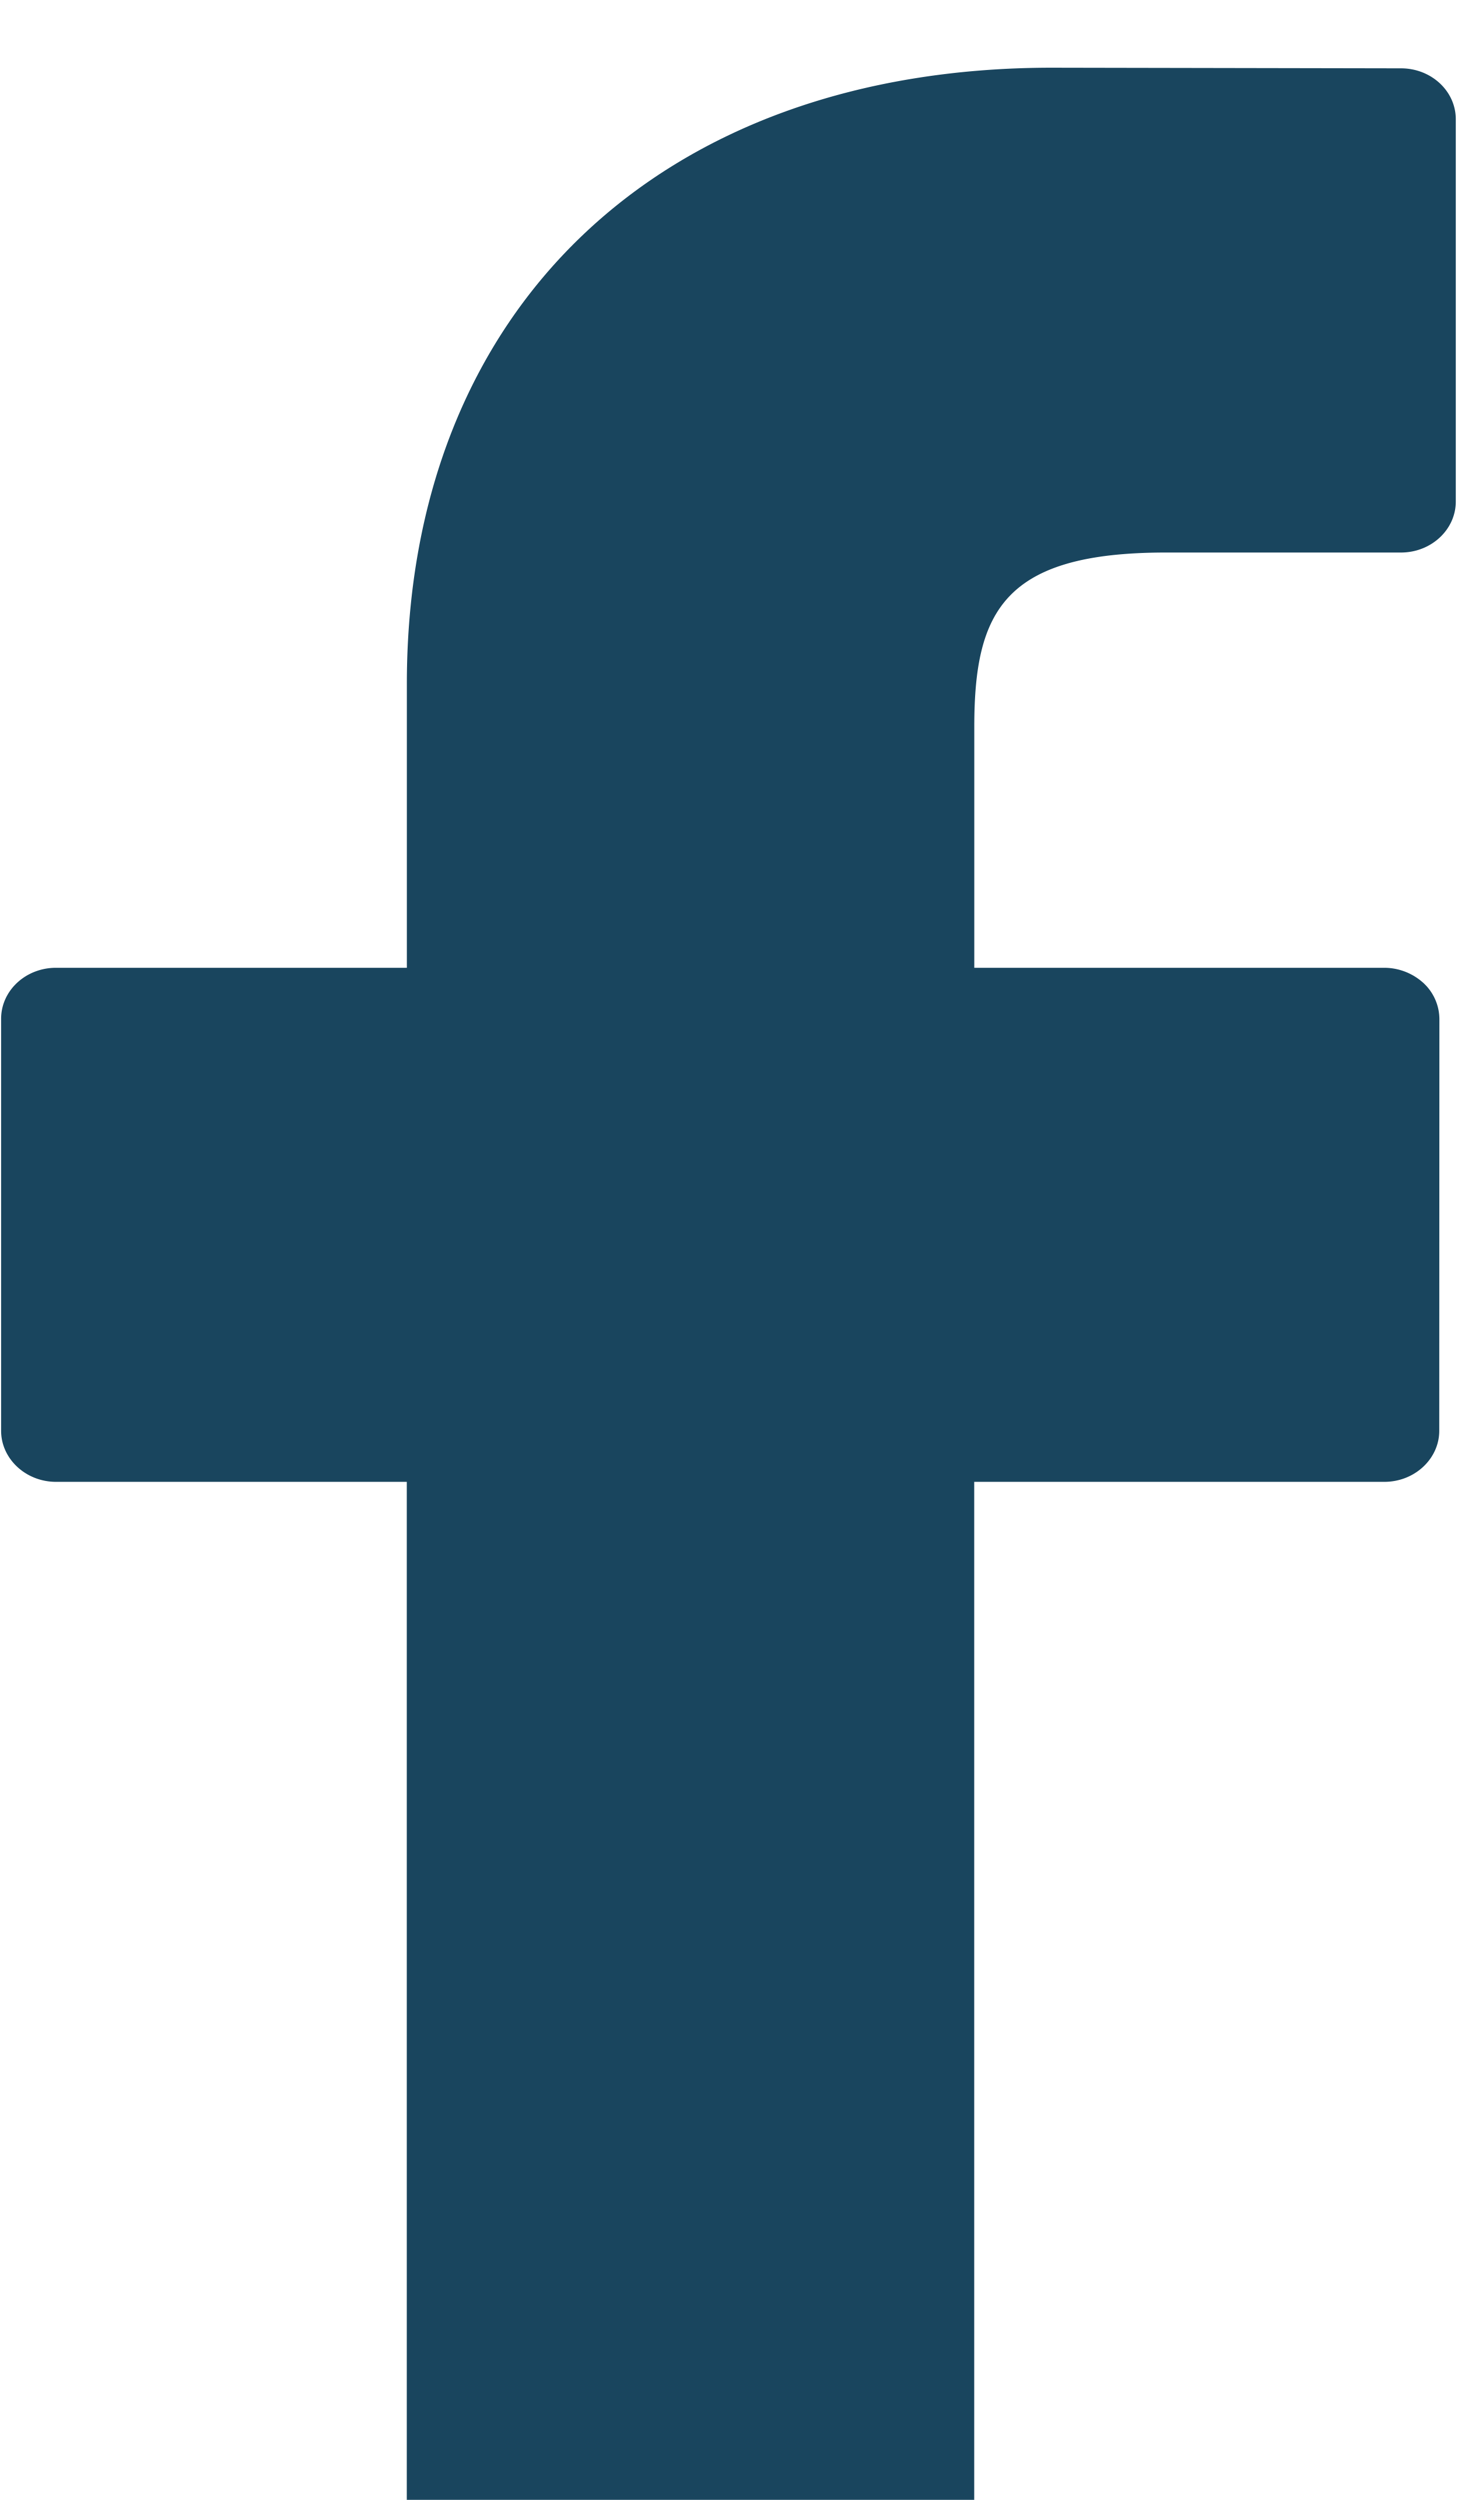 <svg viewBox="0 0 21 36" xmlns="http://www.w3.org/2000/svg">
    <path fill="#19455E" fill-rule="evenodd" d="M20.179.984L15.153.975c-5.645 0-9.293 3.48-9.293 8.872v4.09H.807c-.437 0-.791.328-.791.735v5.933c0 .402.354.735.791.735h5.052V36.3c0 .406.354.733.79.733h6.593c.437 0 .79-.327.79-.733V21.34h5.907c.438 0 .791-.333.791-.735l.002-5.933a.712.712 0 0 0-.231-.517.841.841 0 0 0-.56-.218h-5.908v-3.469c0-1.664.426-2.511 2.759-2.511h3.386c.436 0 .79-.33.79-.733V1.716c0-.405-.354-.732-.789-.732z"/>
</svg>